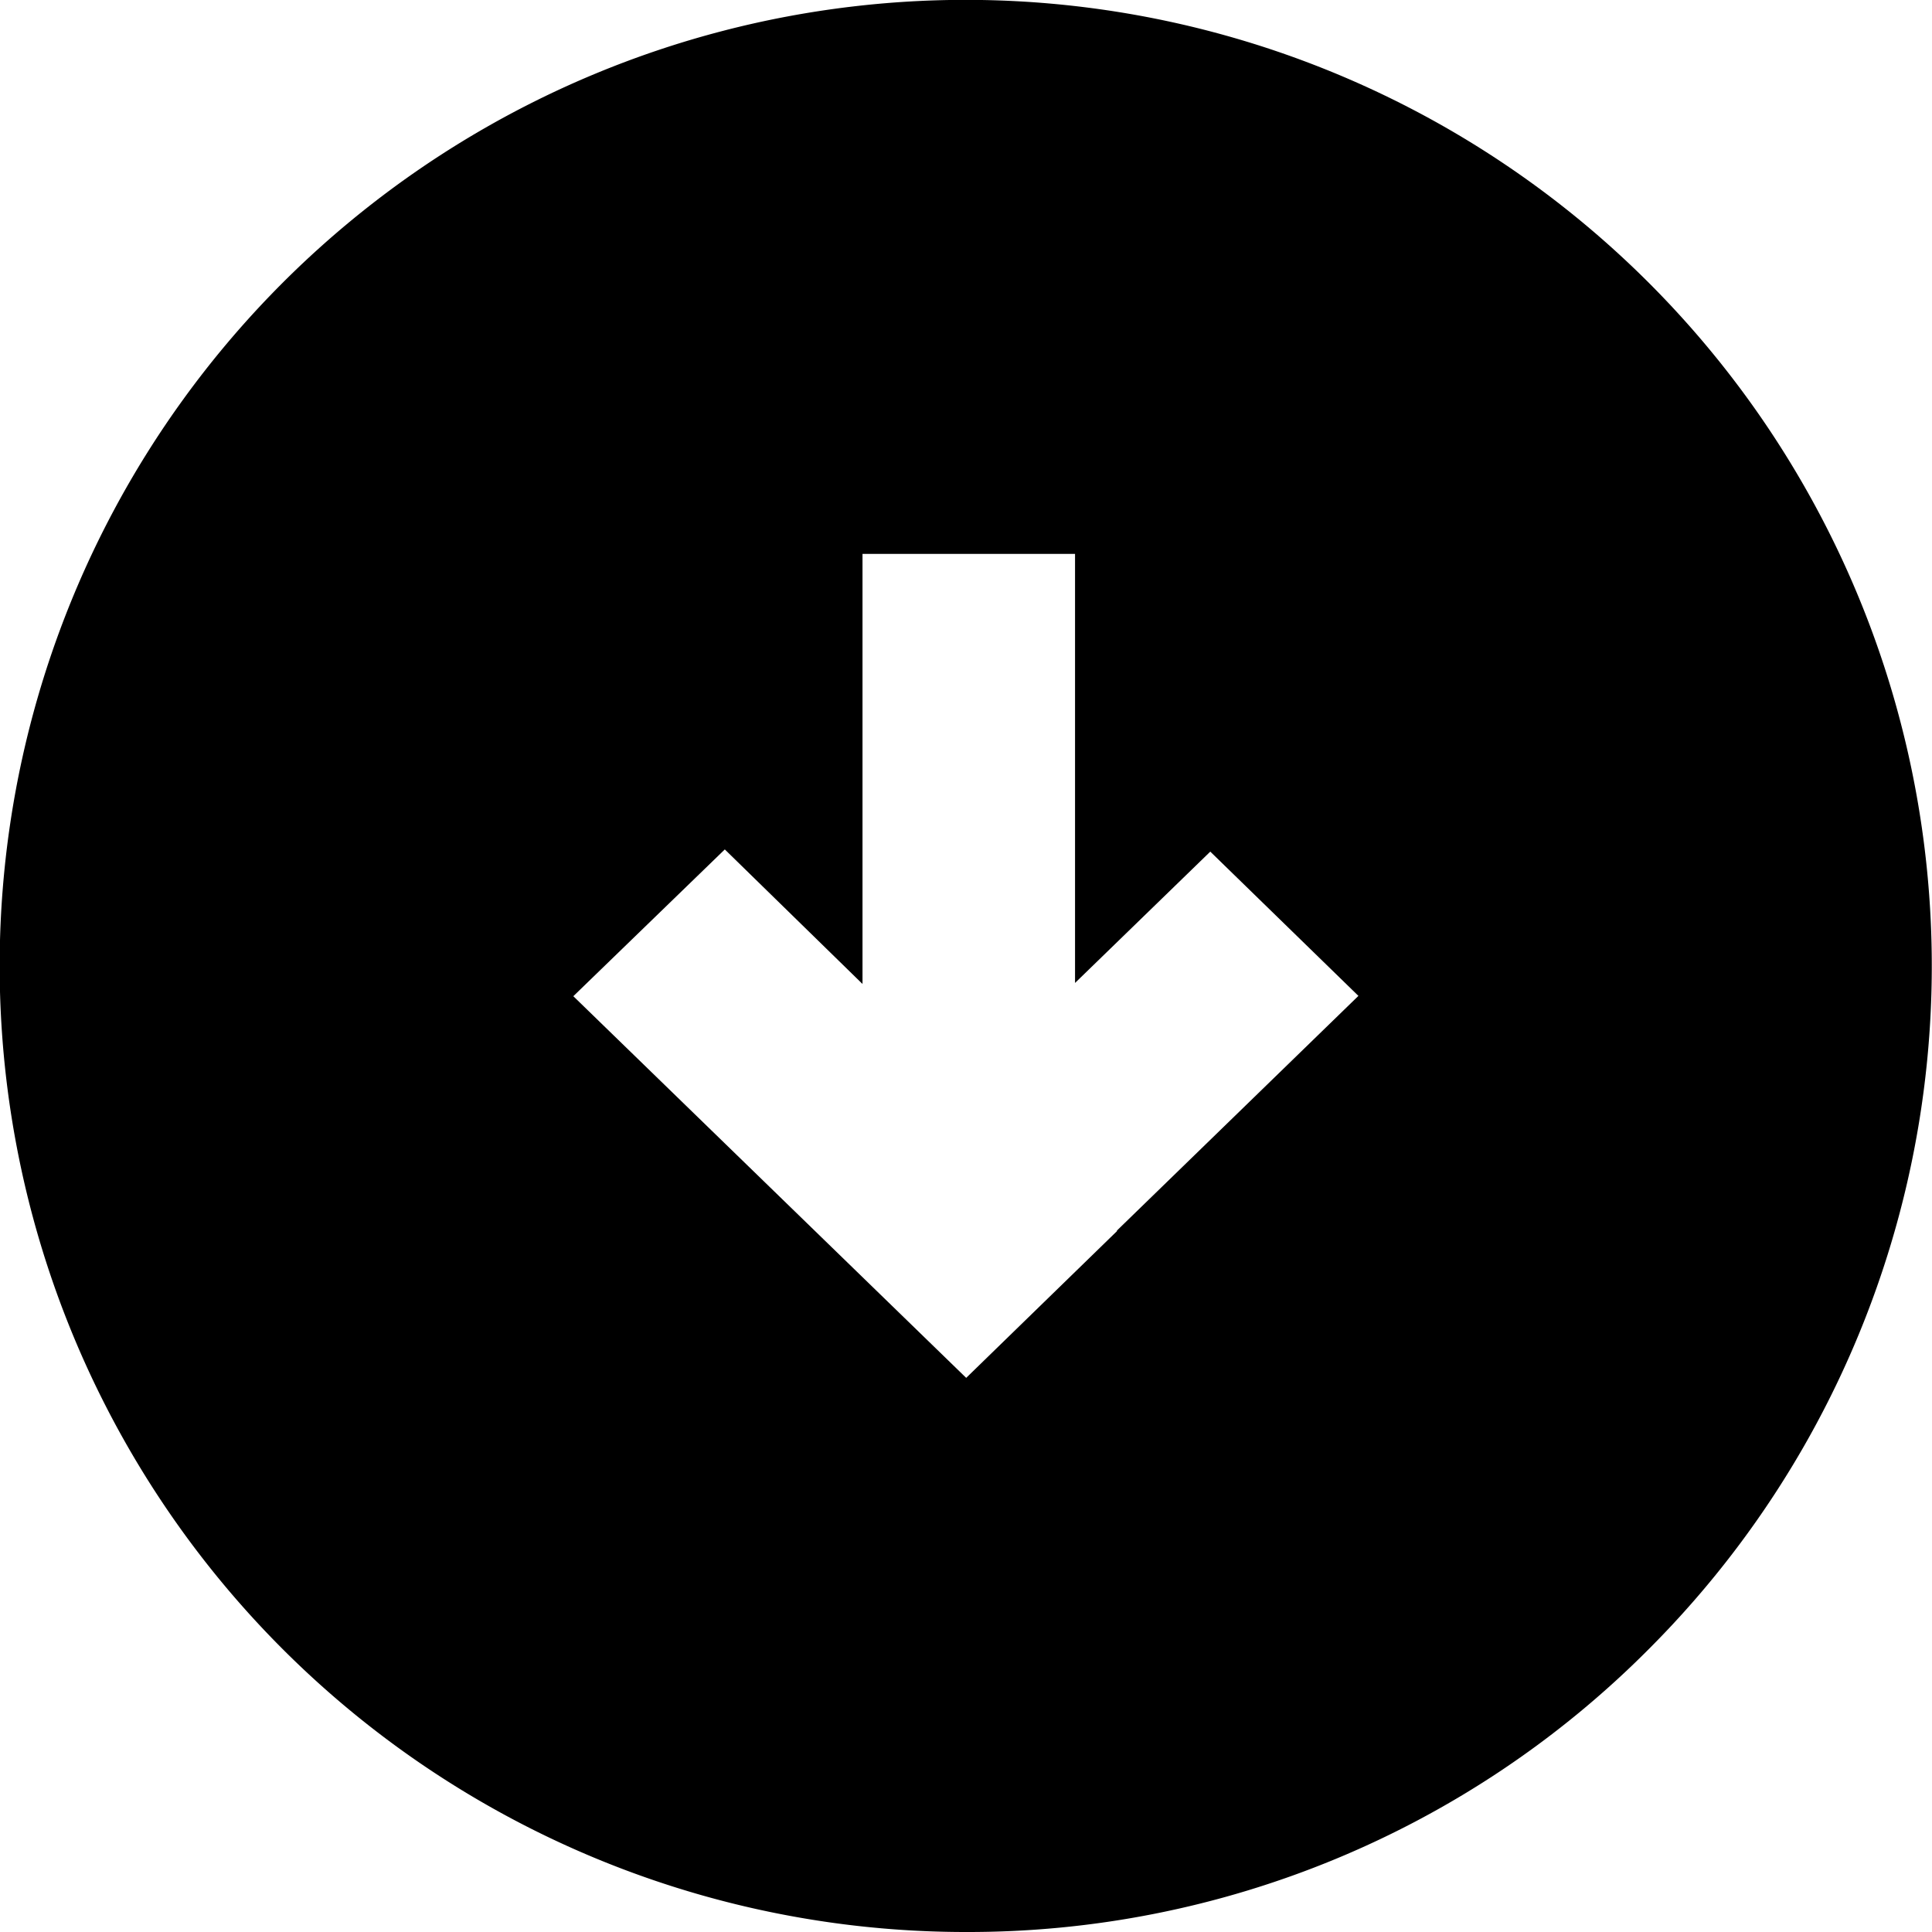 <svg xmlns="http://www.w3.org/2000/svg" width="29.998" height="30" viewBox="0 0 29.998 30" class="nav-arrow">
  <path id="Subtraction_7" data-name="Subtraction 7" d="M17085,21097a15,15,0,1,1,10.605-4.395A14.9,14.9,0,0,1,17085,21097Zm-3.744-16.809-2.352,2.279,6.1,5.926,2.346-2.283-.01,0,3.754-3.648-2.3-2.24-2.1,2.039v-6.662h-3.3v6.678Z" transform="translate(-17070.002 -21067.002)" />
</svg>
